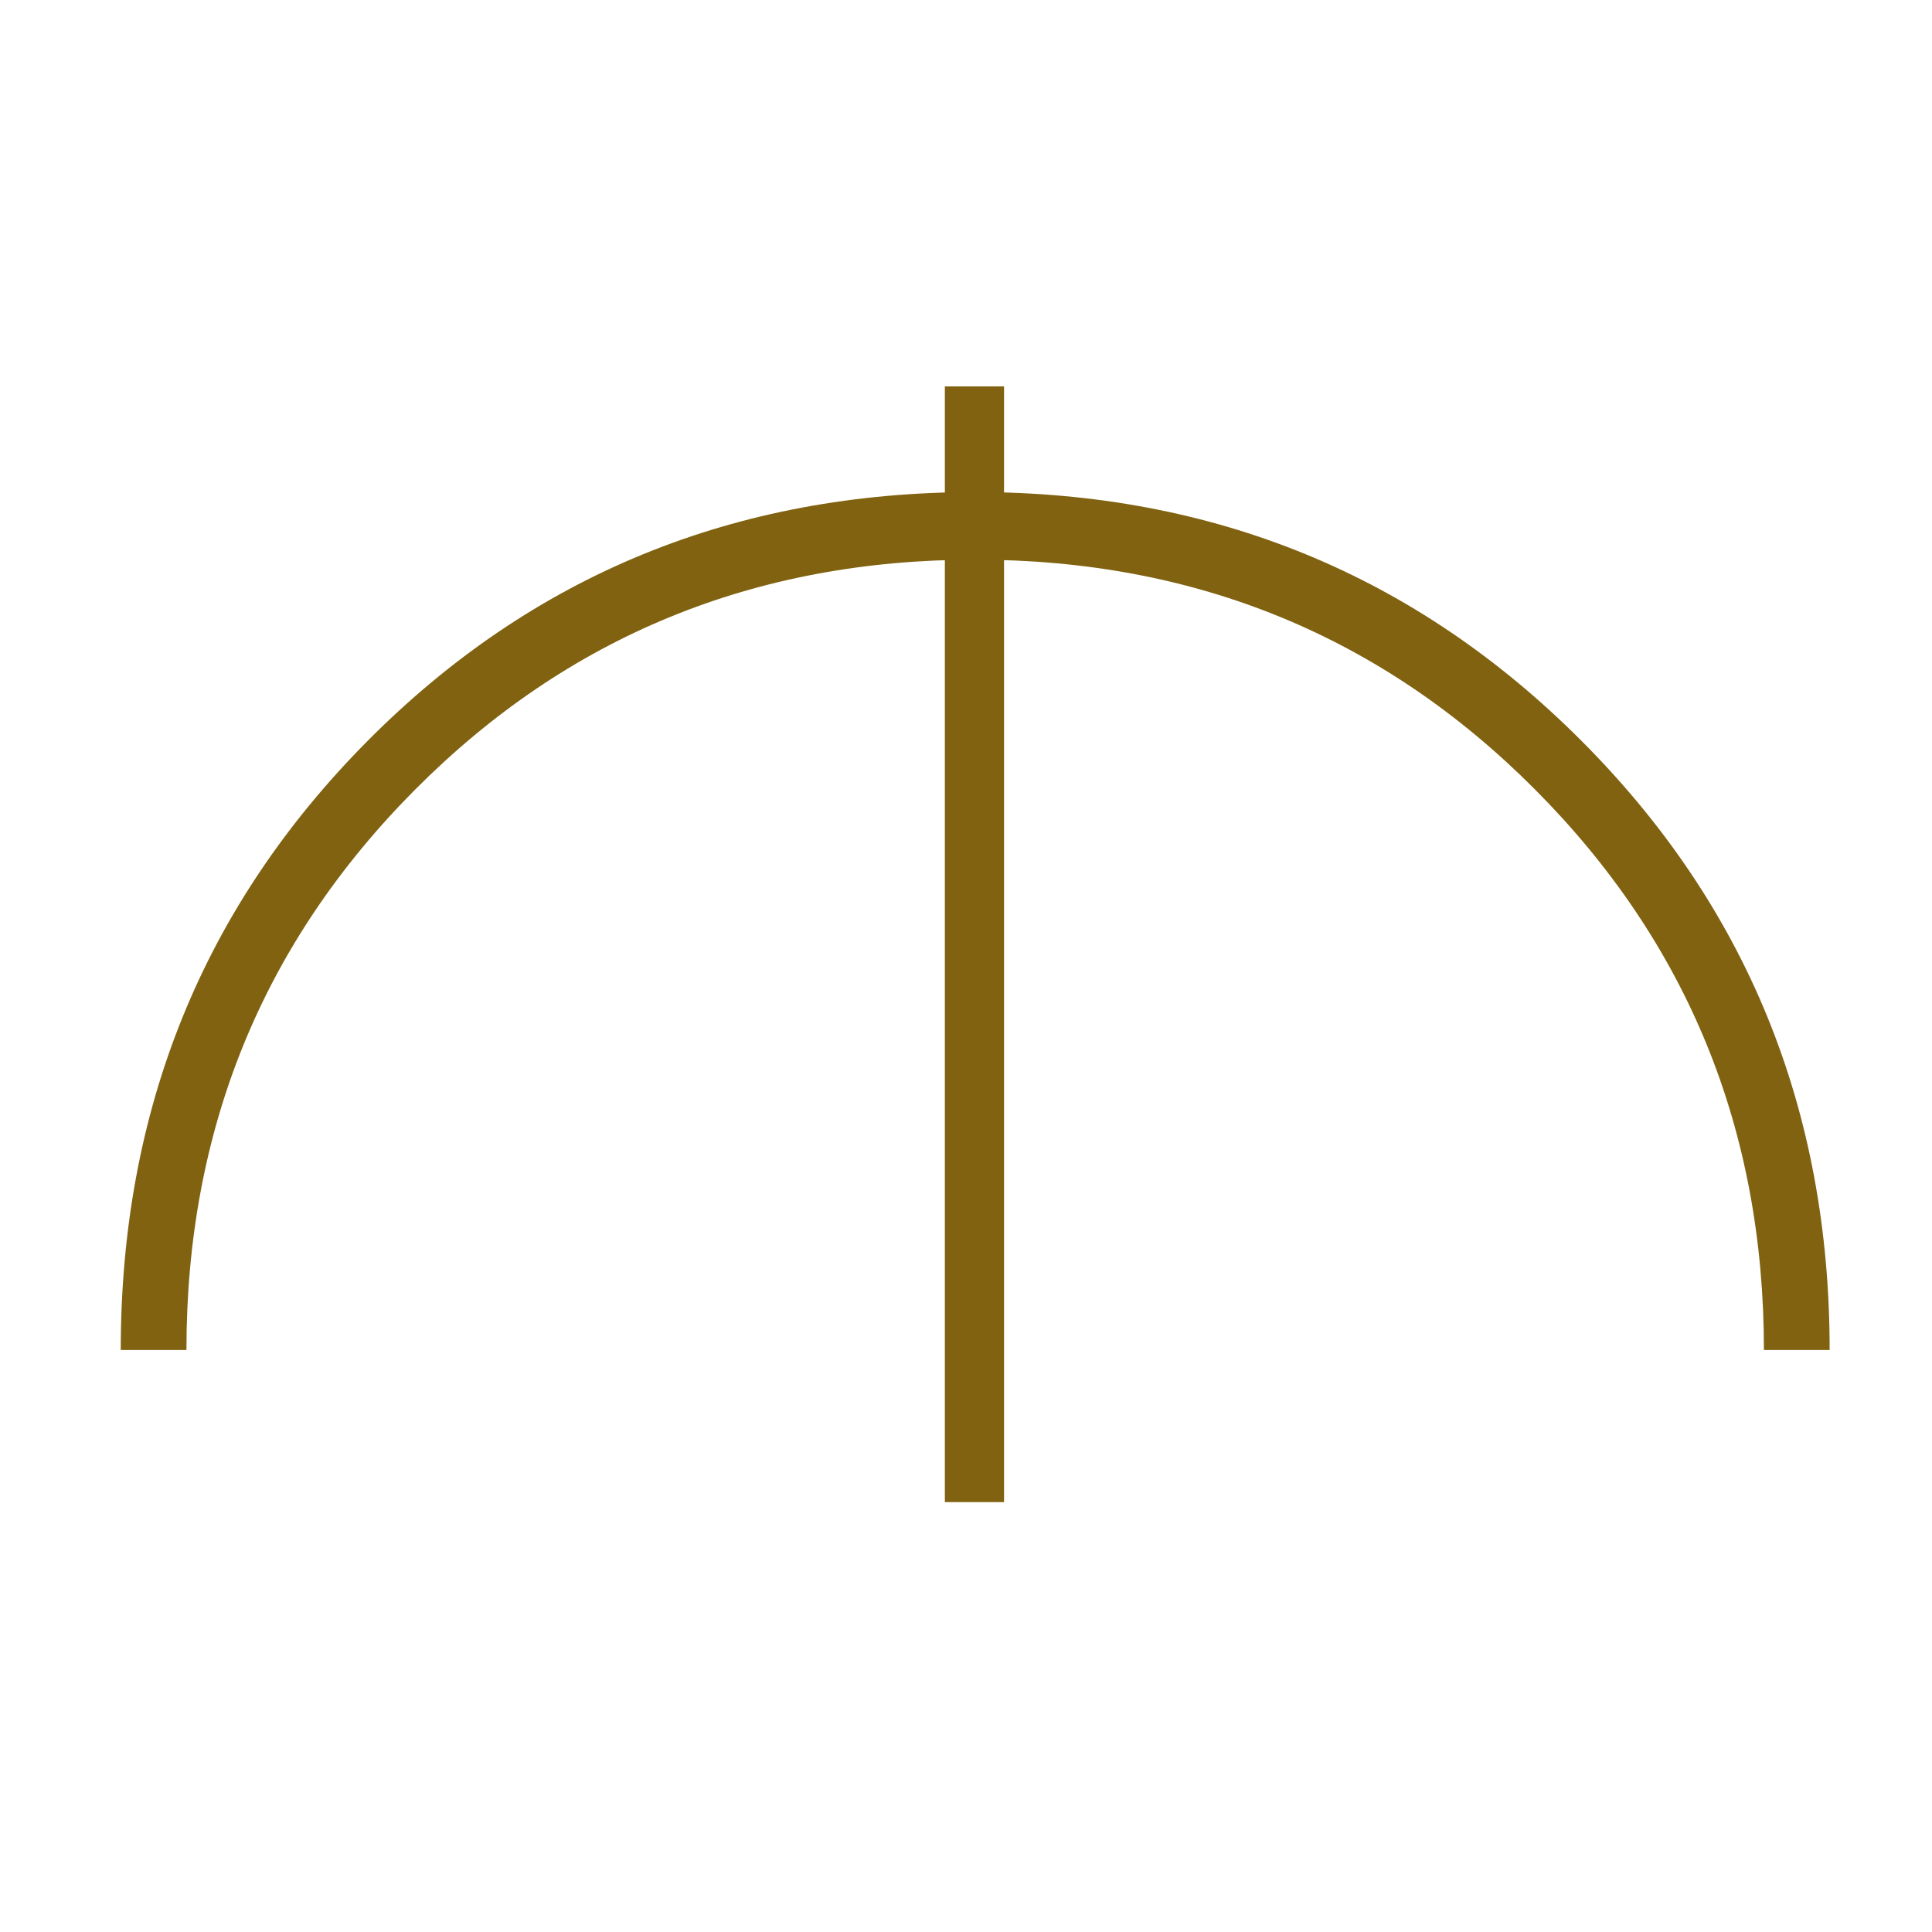 <?xml version="1.0"?>
<!DOCTYPE svg PUBLIC "-//W3C//DTD SVG 1.1//EN" "http://www.w3.org/Graphics/SVG/1.1/DTD/svg11.dtd" >
<!-- SVG content generated using Symbology Configuration Management System (SCMS) -->
<!-- Systematic Software Engineering Ltd. - www.systematic.co.uk - do not remove  -->
<svg id="WA--ICL--------" width="400px" height="400px" viewBox="0 0 400 400">
<g >
<svg viewBox="0 0 400 400" id="_0.WA--ICL--------" width="400px" height="400px"><g transform="translate(25 80) scale(7 7)" style="fill:rgb(128,98,16)"><path d="M25.271 5.125 C18.744 5.125 13.222 7.391 8.71 11.922 C4.198 16.453 1.943 21.98 1.943
				28.5 L0 28.5 C0 21.387 2.436 15.381 7.307 10.479 C12.178 5.577 18.166 3.125
				25.272 3.125 C32.327 3.125 38.303 5.576 43.2 10.479 C48.095 15.381 50.544
				21.387 50.544 28.5 L48.6 28.5 C48.6 21.98 46.342 16.453 41.83 11.922 C37.318
				7.391 31.799 5.125 25.271 5.125 zM26.125 0 L26.125 33 L24.375 33 L24.375
				0 z"></path>
</g>
</svg>

</g>
</svg>